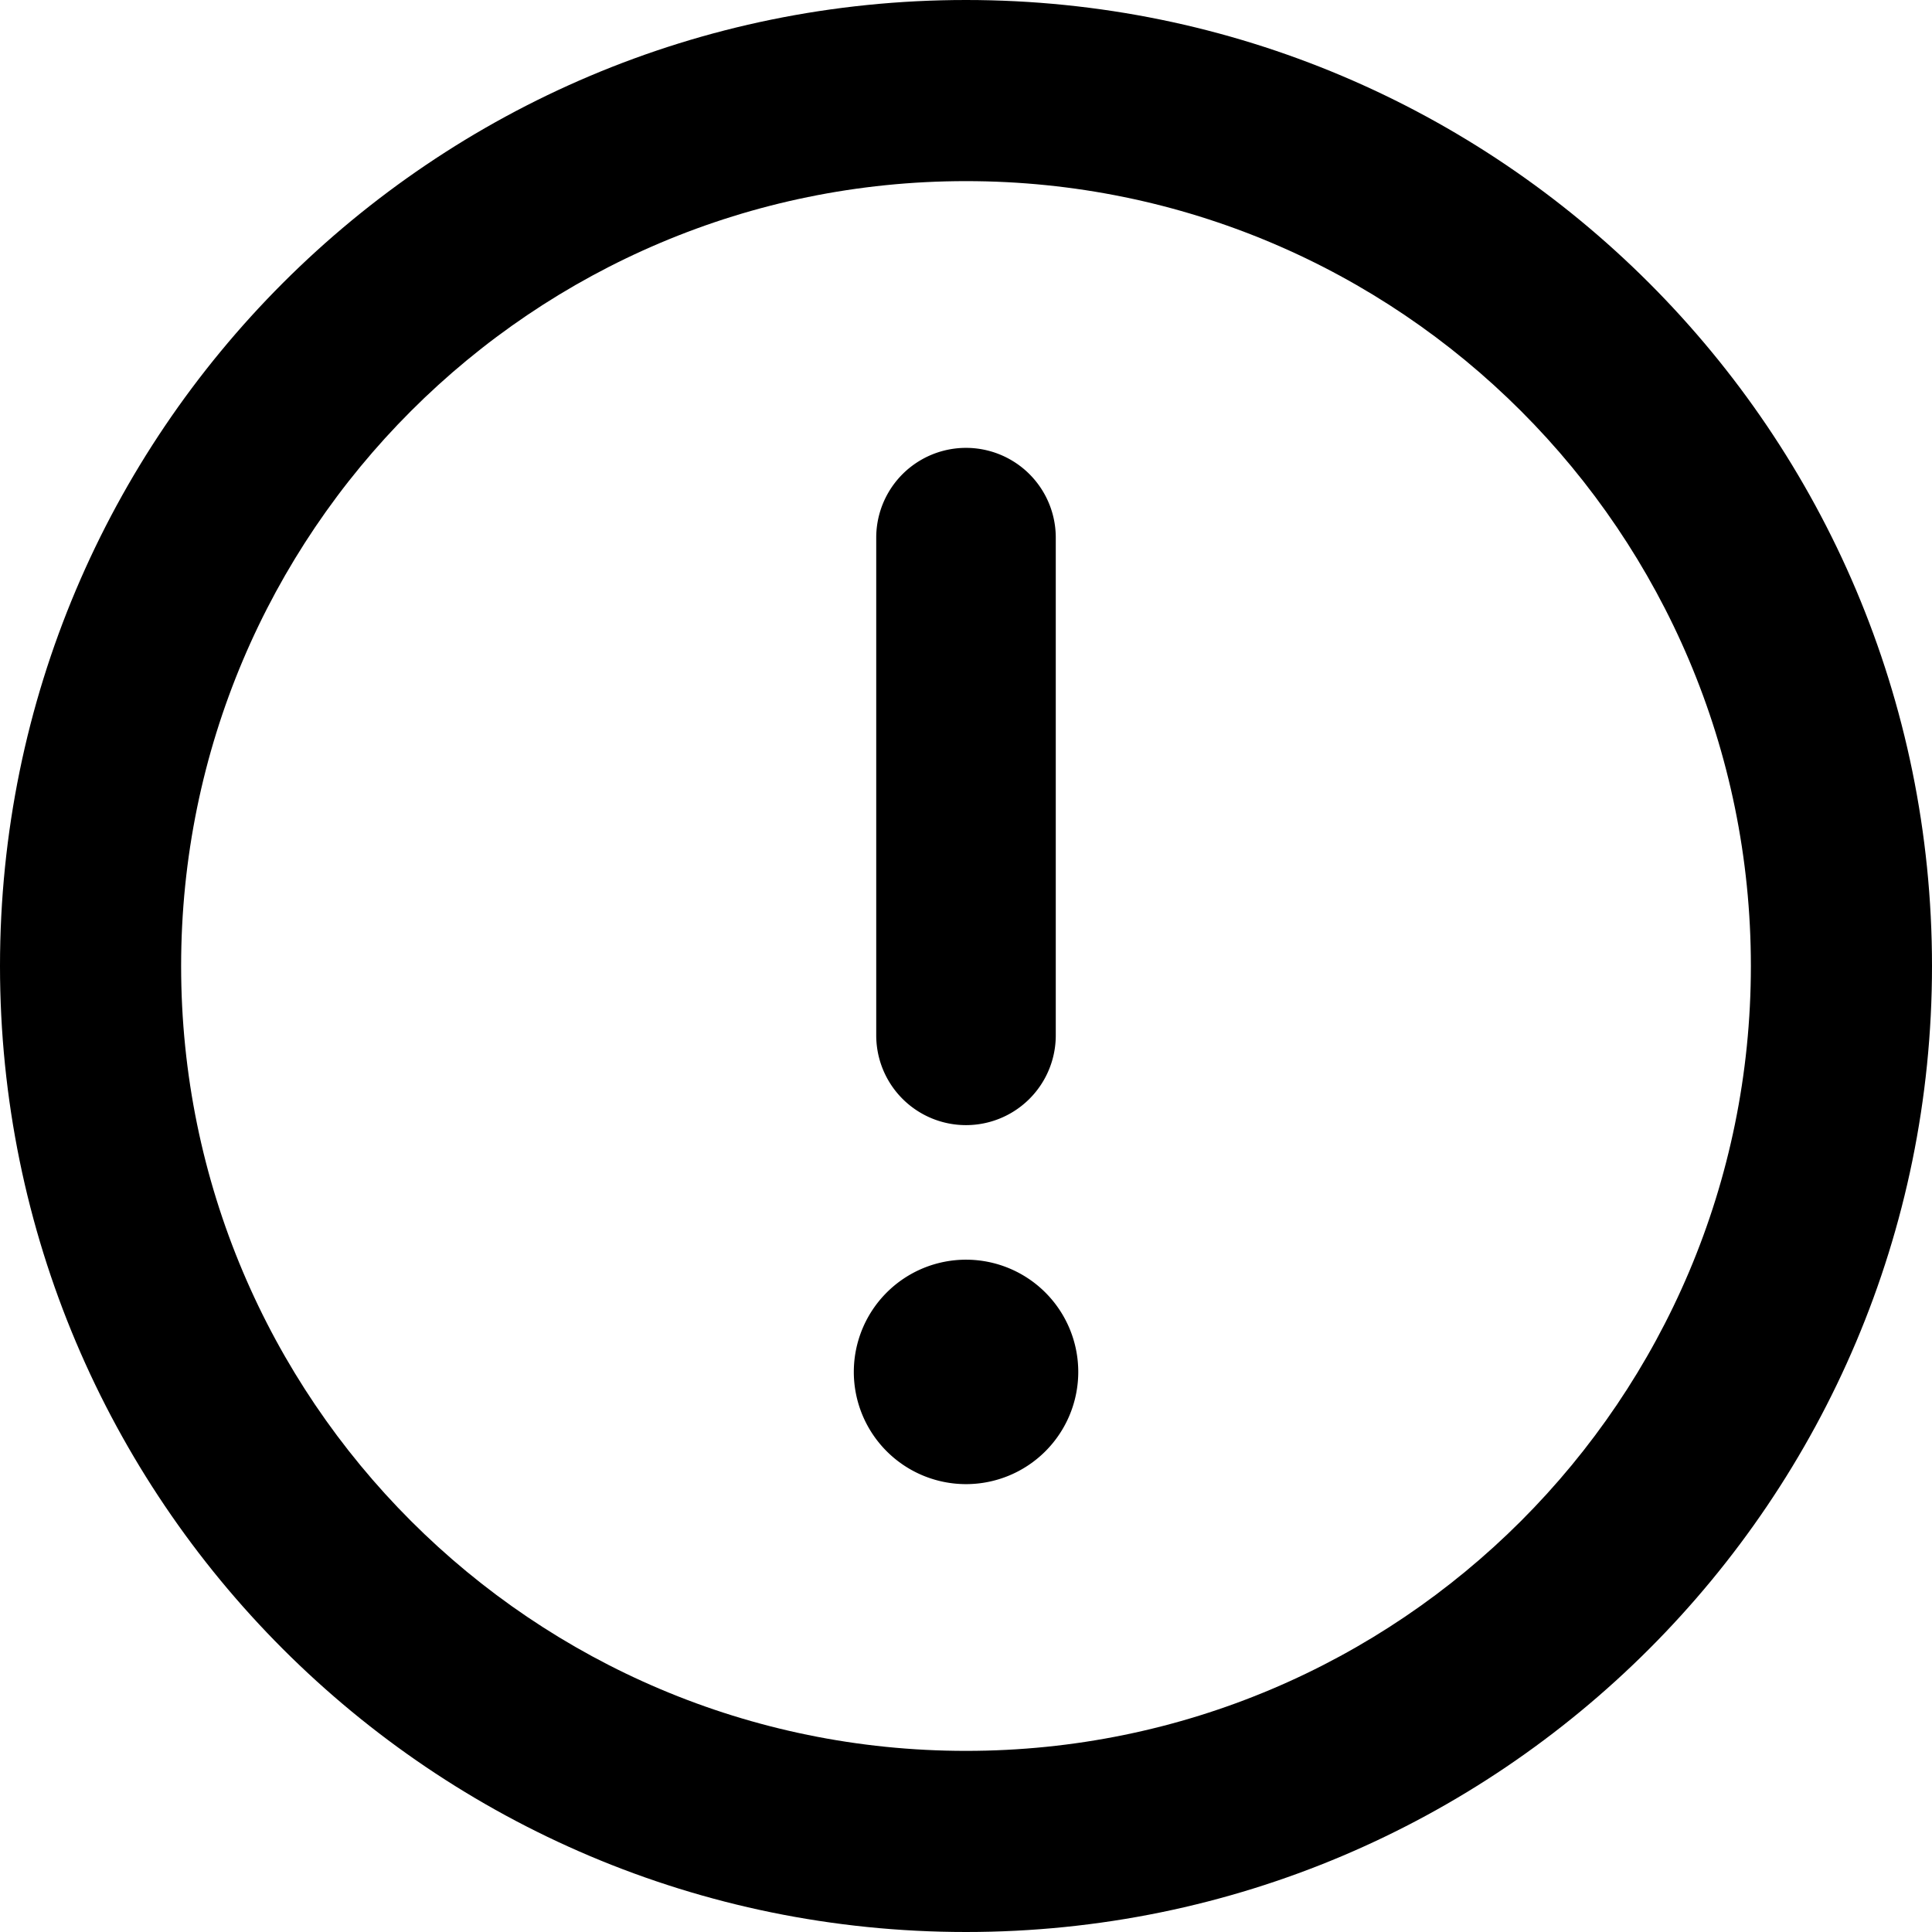 <svg id="Layer_1" data-name="Layer 1" xmlns="http://www.w3.org/2000/svg" viewBox="0 0 512 512"><path d="M464,256c0-114.88-93.12-208-208-208S48,141.12,48,256s93.12,208,208,208S464,370.88,464,256ZM0,256C0,114.62,114.62,0,256,0S512,114.62,512,256,397.38,512,256,512,0,397.38,0,256Z" transform="translate(0 0)"/><path d="M279.79,142.48a23.79,23.79,0,0,0-47.58,0v131.9a23.79,23.79,0,0,0,47.58,0ZM256,393.31a29.74,29.74,0,1,0-29.73-29.74A29.74,29.74,0,0,0,256,393.31Z" transform="translate(0 0)"/></svg>